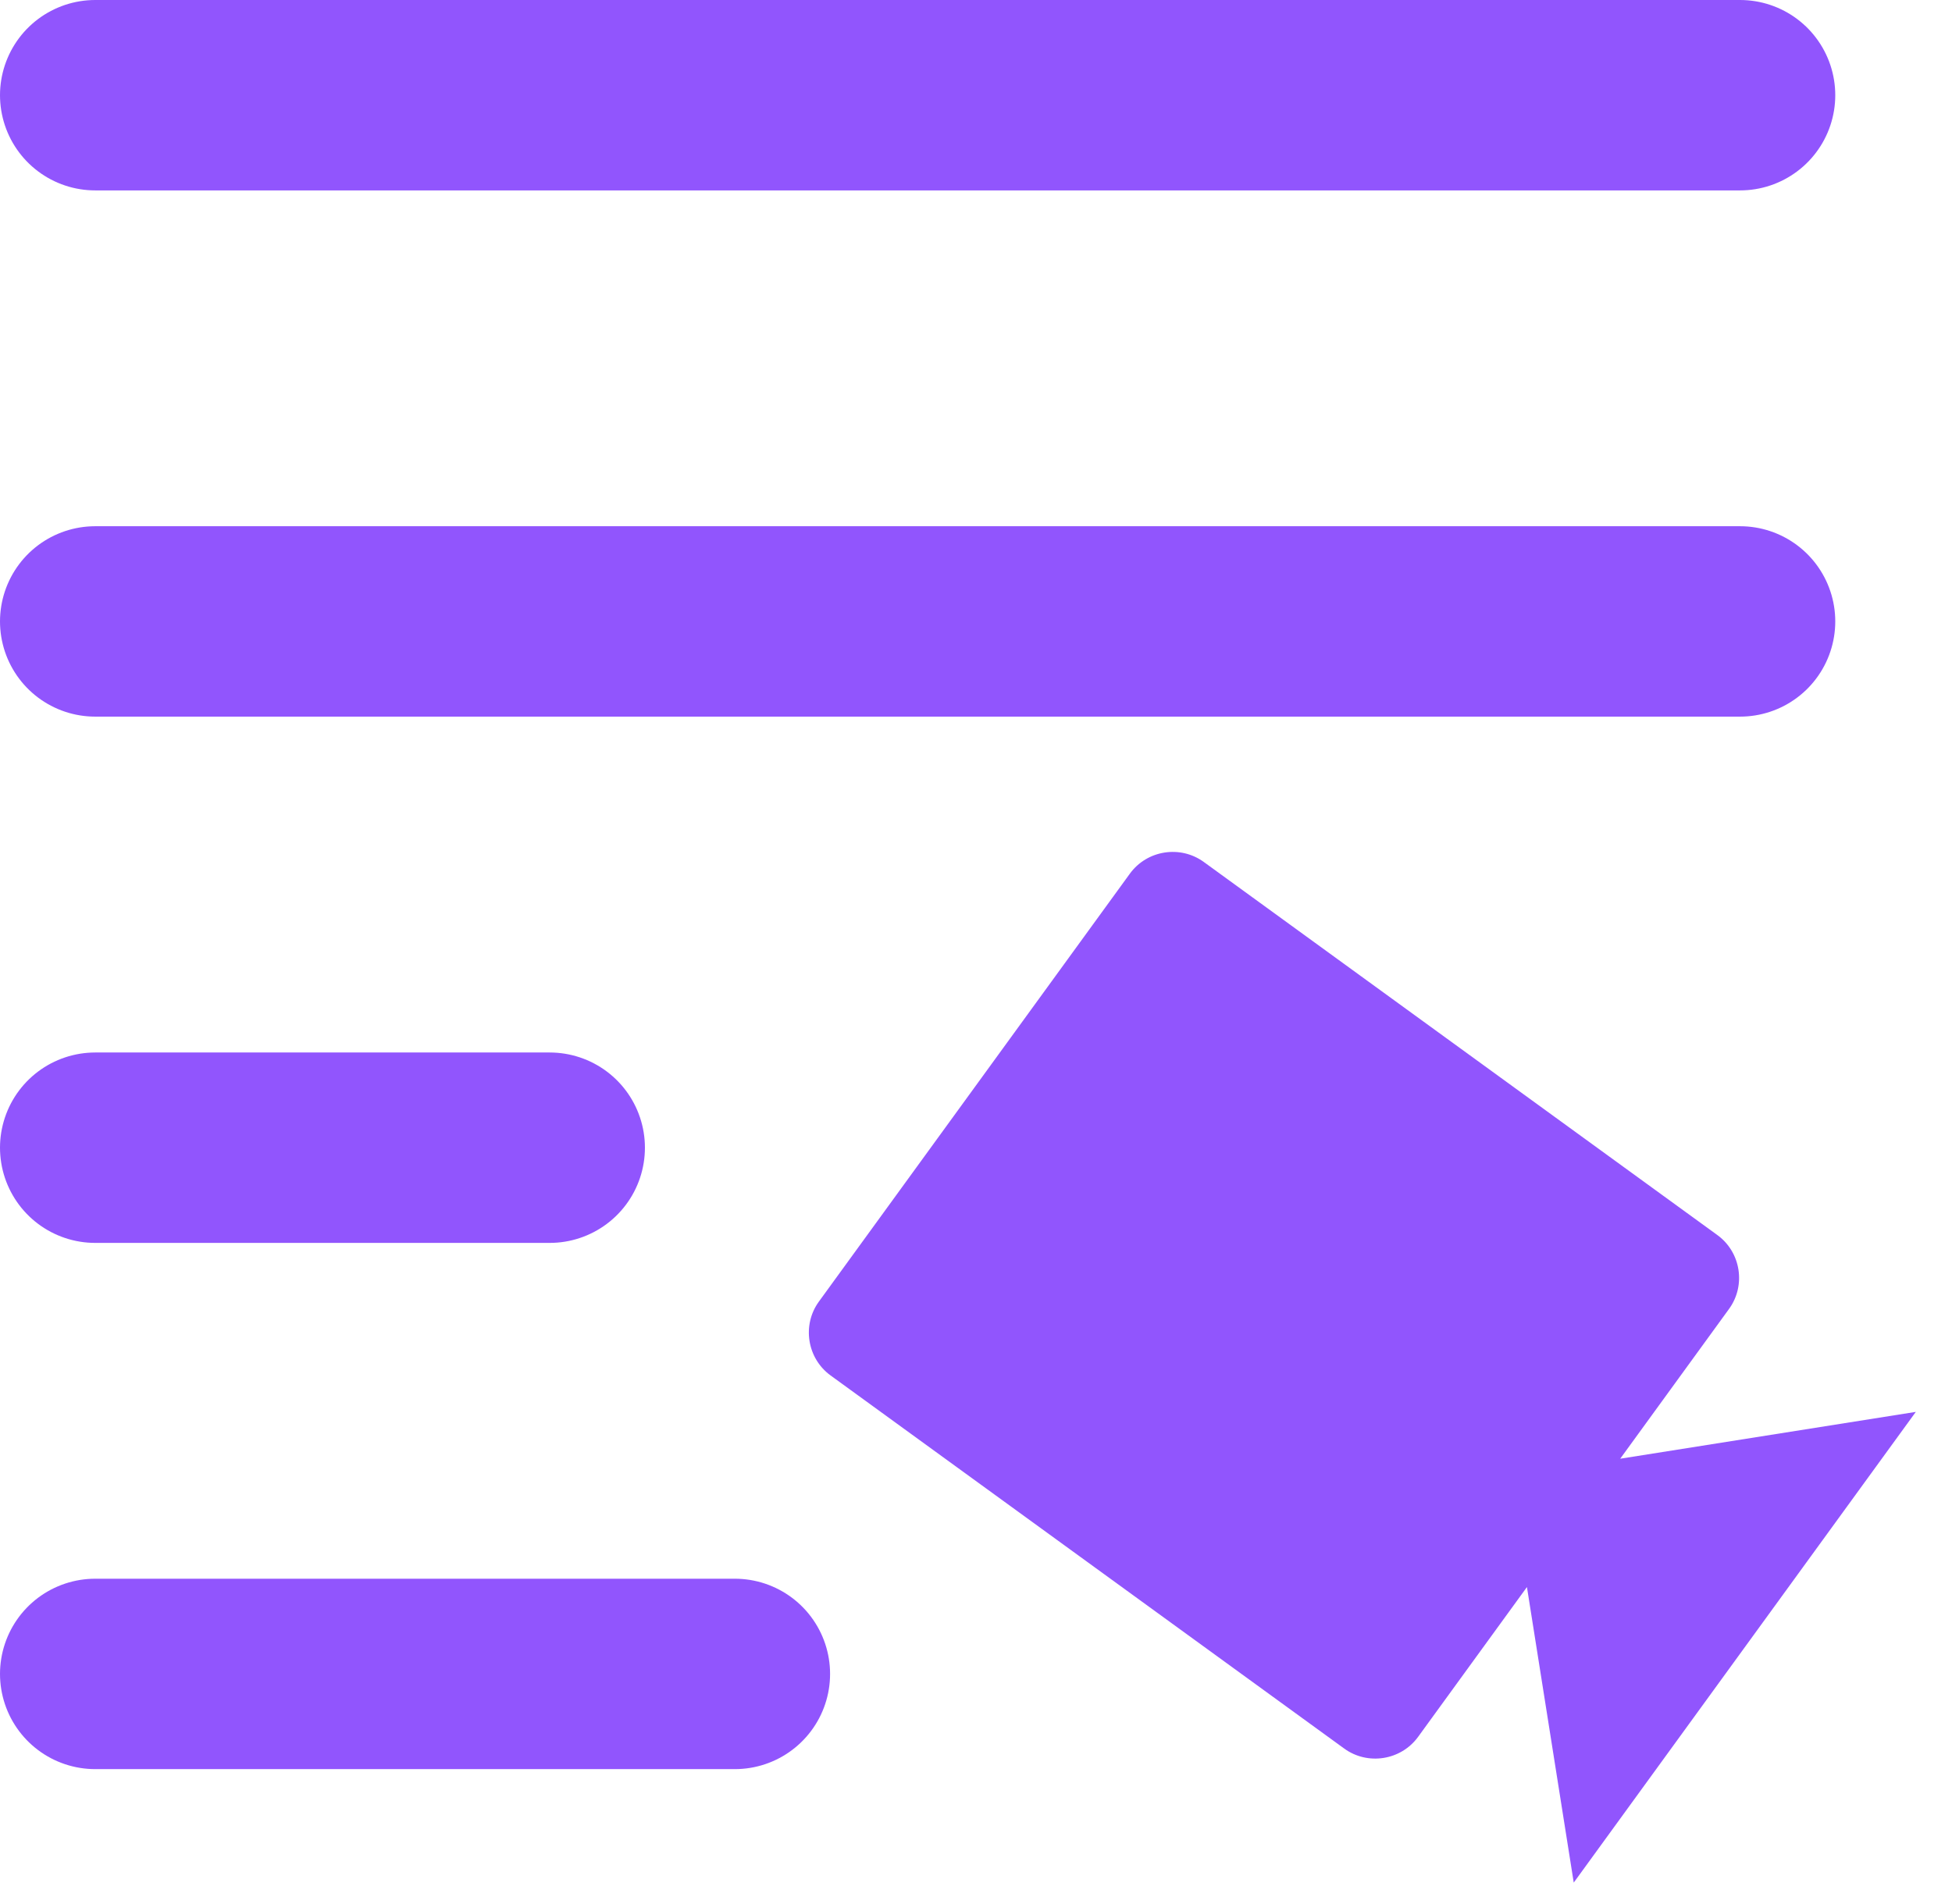 <svg width="41" height="40" viewBox="0 0 41 40" fill="none" xmlns="http://www.w3.org/2000/svg">
<path d="M36.548 2H2M36.548 13.055H2M11.546 24.111H2M15.435 35.166H2" stroke="#9155FD" stroke-width="4" stroke-linecap="round"/>
<path d="M34.031 30.645L36.317 27.498C36.676 27.004 36.566 26.305 36.071 25.946L25.284 18.108C24.789 17.749 24.091 17.86 23.732 18.354L17.2 27.344C16.841 27.838 16.952 28.537 17.446 28.896L28.234 36.734C28.728 37.093 29.427 36.982 29.786 36.488L32.072 33.341L33.055 39.55L40.24 29.661L34.031 30.645Z" fill="#9155FD"/>
</svg>
